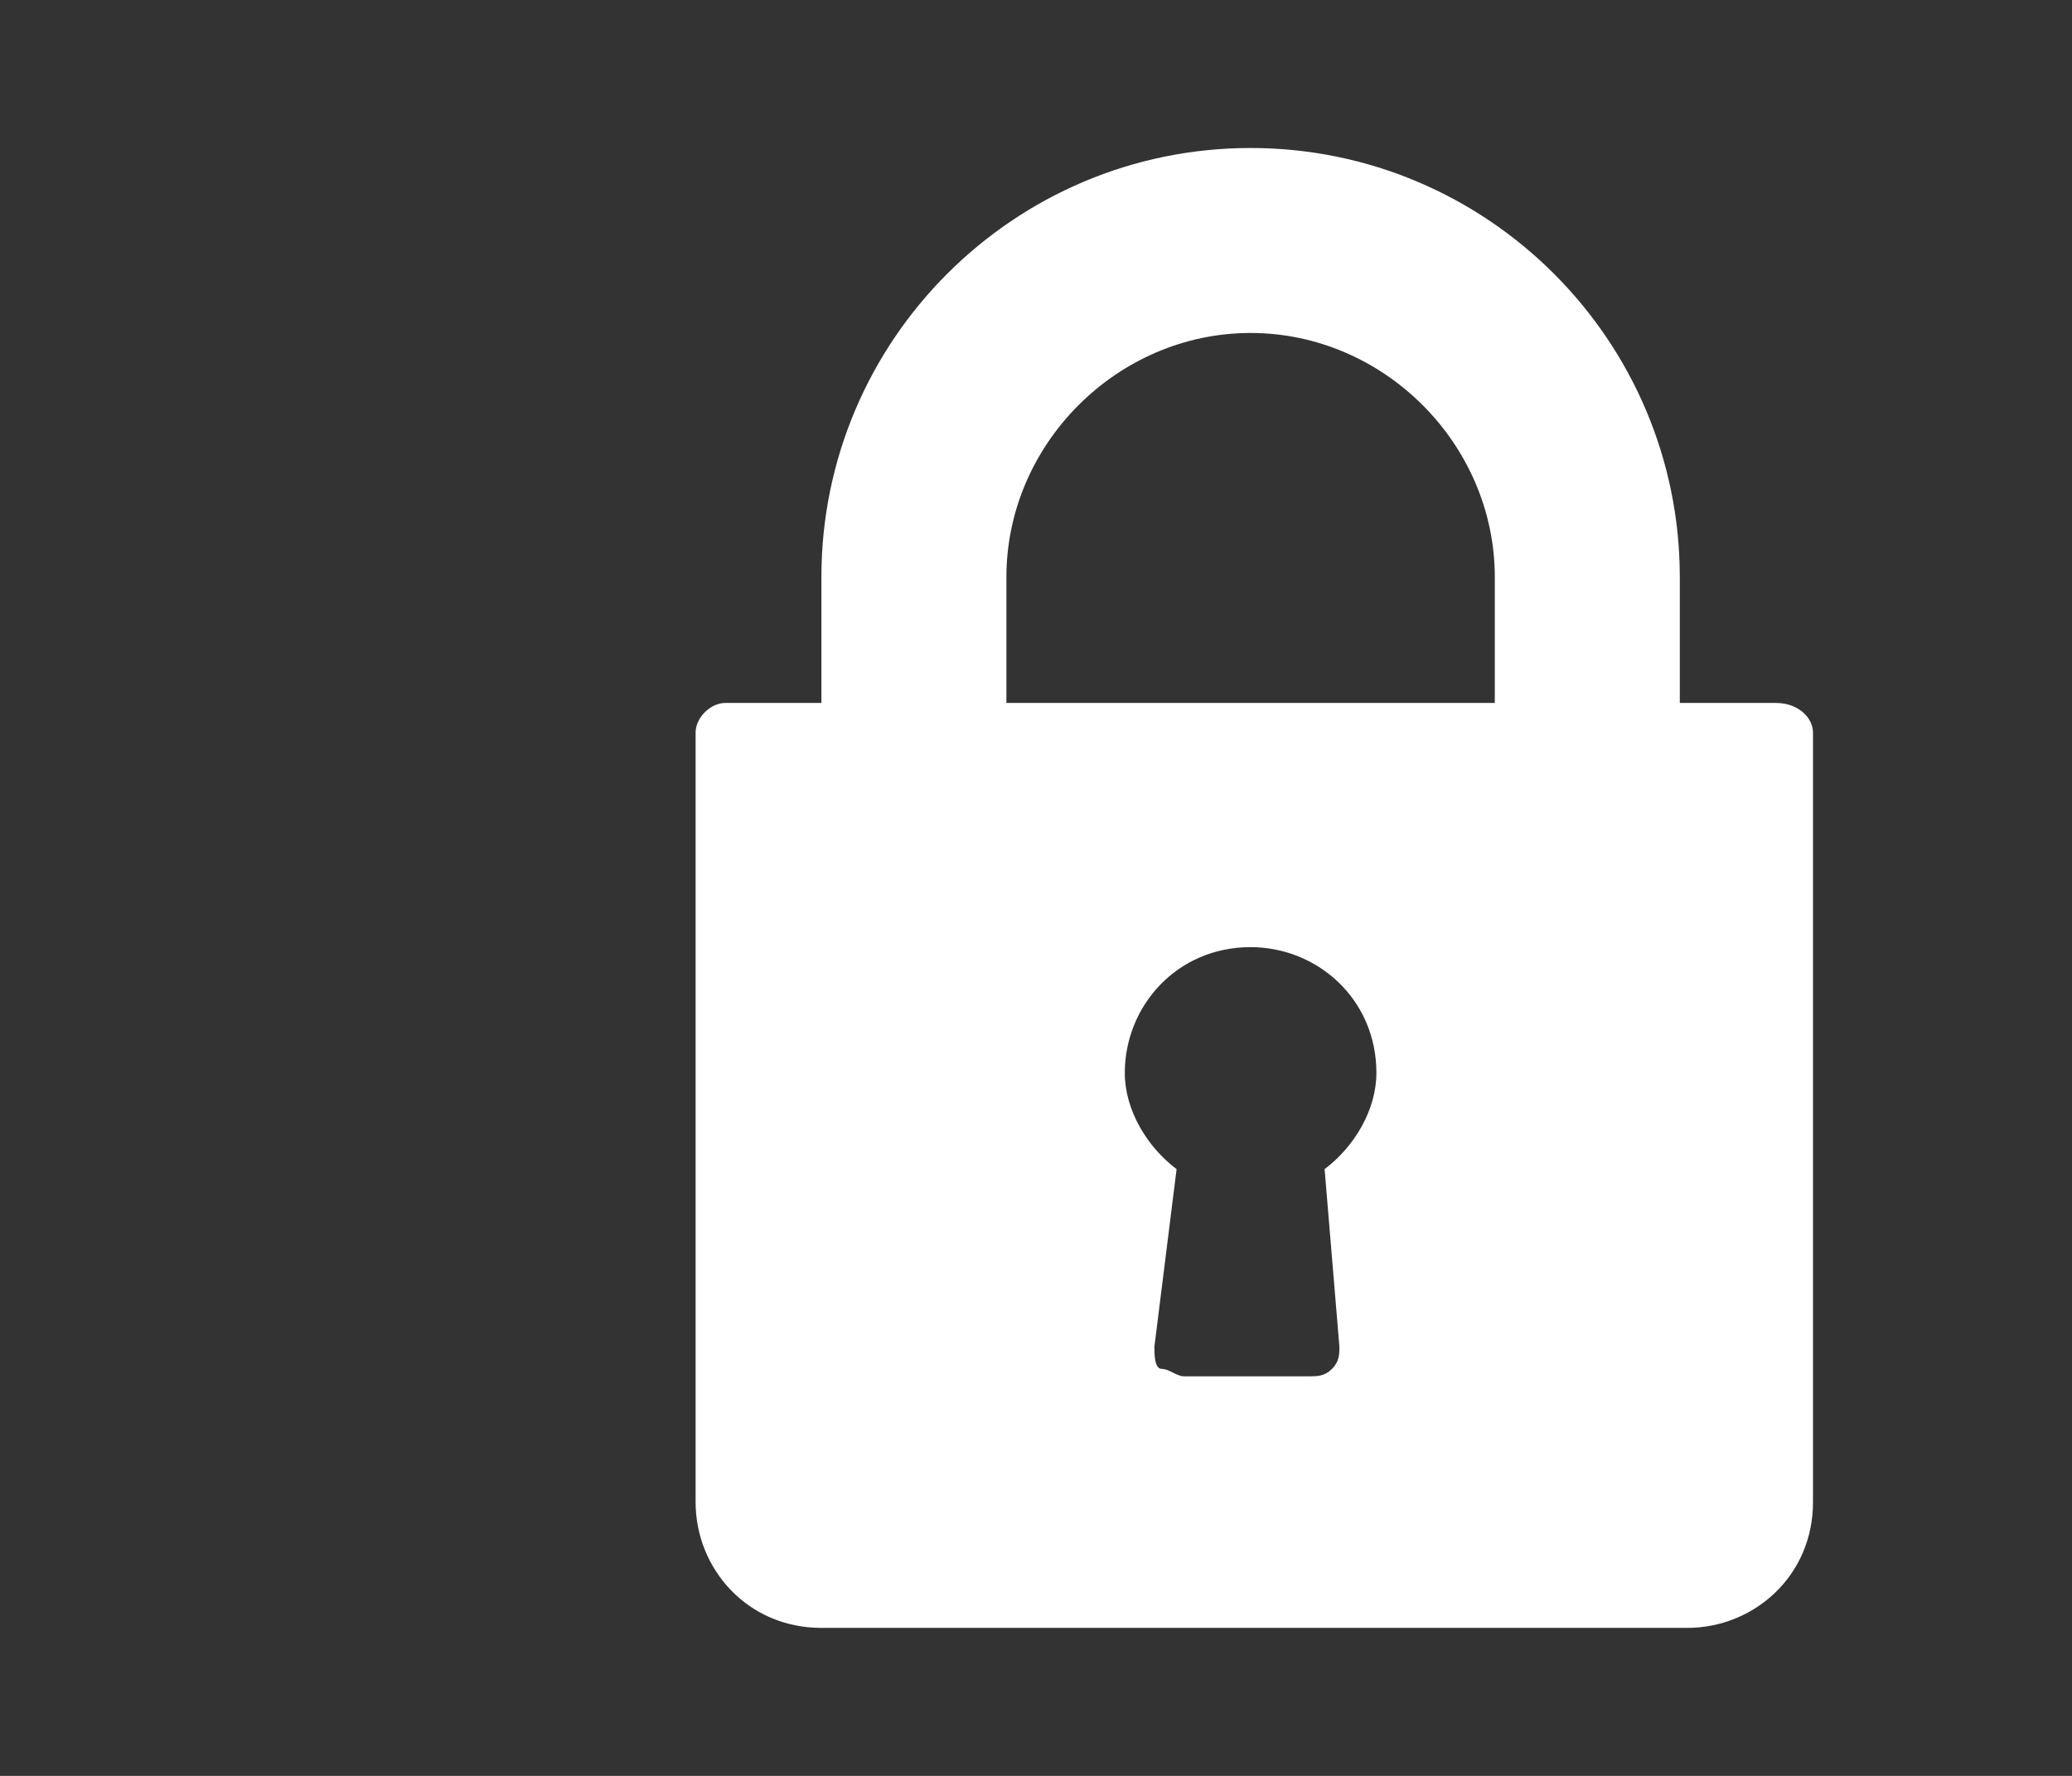 <?xml version="1.0" encoding="utf-8"?>
<!-- Generator: Adobe Illustrator 24.0.1, SVG Export Plug-In . SVG Version: 6.00 Build 0)  -->
<svg version="1.1" id="Layer_1" xmlns="http://www.w3.org/2000/svg" xmlns:xlink="http://www.w3.org/1999/xlink" x="0px" y="0px"
	 width="28px" height="24px" viewBox="0 0 28 24" style="enable-background:new 0 0 28 24;" xml:space="preserve">
<rect x="0" y="0" width="28" height="24" fill="#333333" stroke="none"/>
<style type="text/css">
	.st0{fill:#FFFFFF;}
	.st1{fill:none;}
</style>
<g id="Sub-Menu-Locked-Copy-2">
	<g id="ic-check-locked" transform="translate(4, 0)">
		<g>
			<g>
				<path class="st0" d="M20,9.5h-1.3V7.8c0-3.2-2.6-5.8-5.8-5.8S7.1,4.6,7.1,7.8v1.7H5.8c-0.2,0-0.4,0.2-0.4,0.4v10.4
					c0,0.9,0.7,1.7,1.7,1.7h11.7c0.9,0,1.7-0.7,1.7-1.7V9.9C20.5,9.7,20.3,9.5,20,9.5z M14.1,18.2c0,0.1,0,0.2-0.1,0.3
					c-0.1,0.1-0.2,0.1-0.3,0.1H12c-0.1,0-0.2-0.1-0.3-0.1s-0.1-0.2-0.1-0.3l0.3-2.4c-0.4-0.3-0.7-0.8-0.7-1.3c0-0.9,0.7-1.7,1.7-1.7
					c0.9,0,1.7,0.7,1.7,1.7c0,0.5-0.3,1-0.7,1.3L14.1,18.2z M16.3,9.5H9.6V7.8c0-1.8,1.5-3.3,3.3-3.3s3.3,1.5,3.3,3.3V9.5z"/>
			</g>
		</g>
		<polygon id="Rectangle_4417" class="st1" points="0,0 24,0 24,24 0,24 		"/>
	</g>
</g>
</svg>
